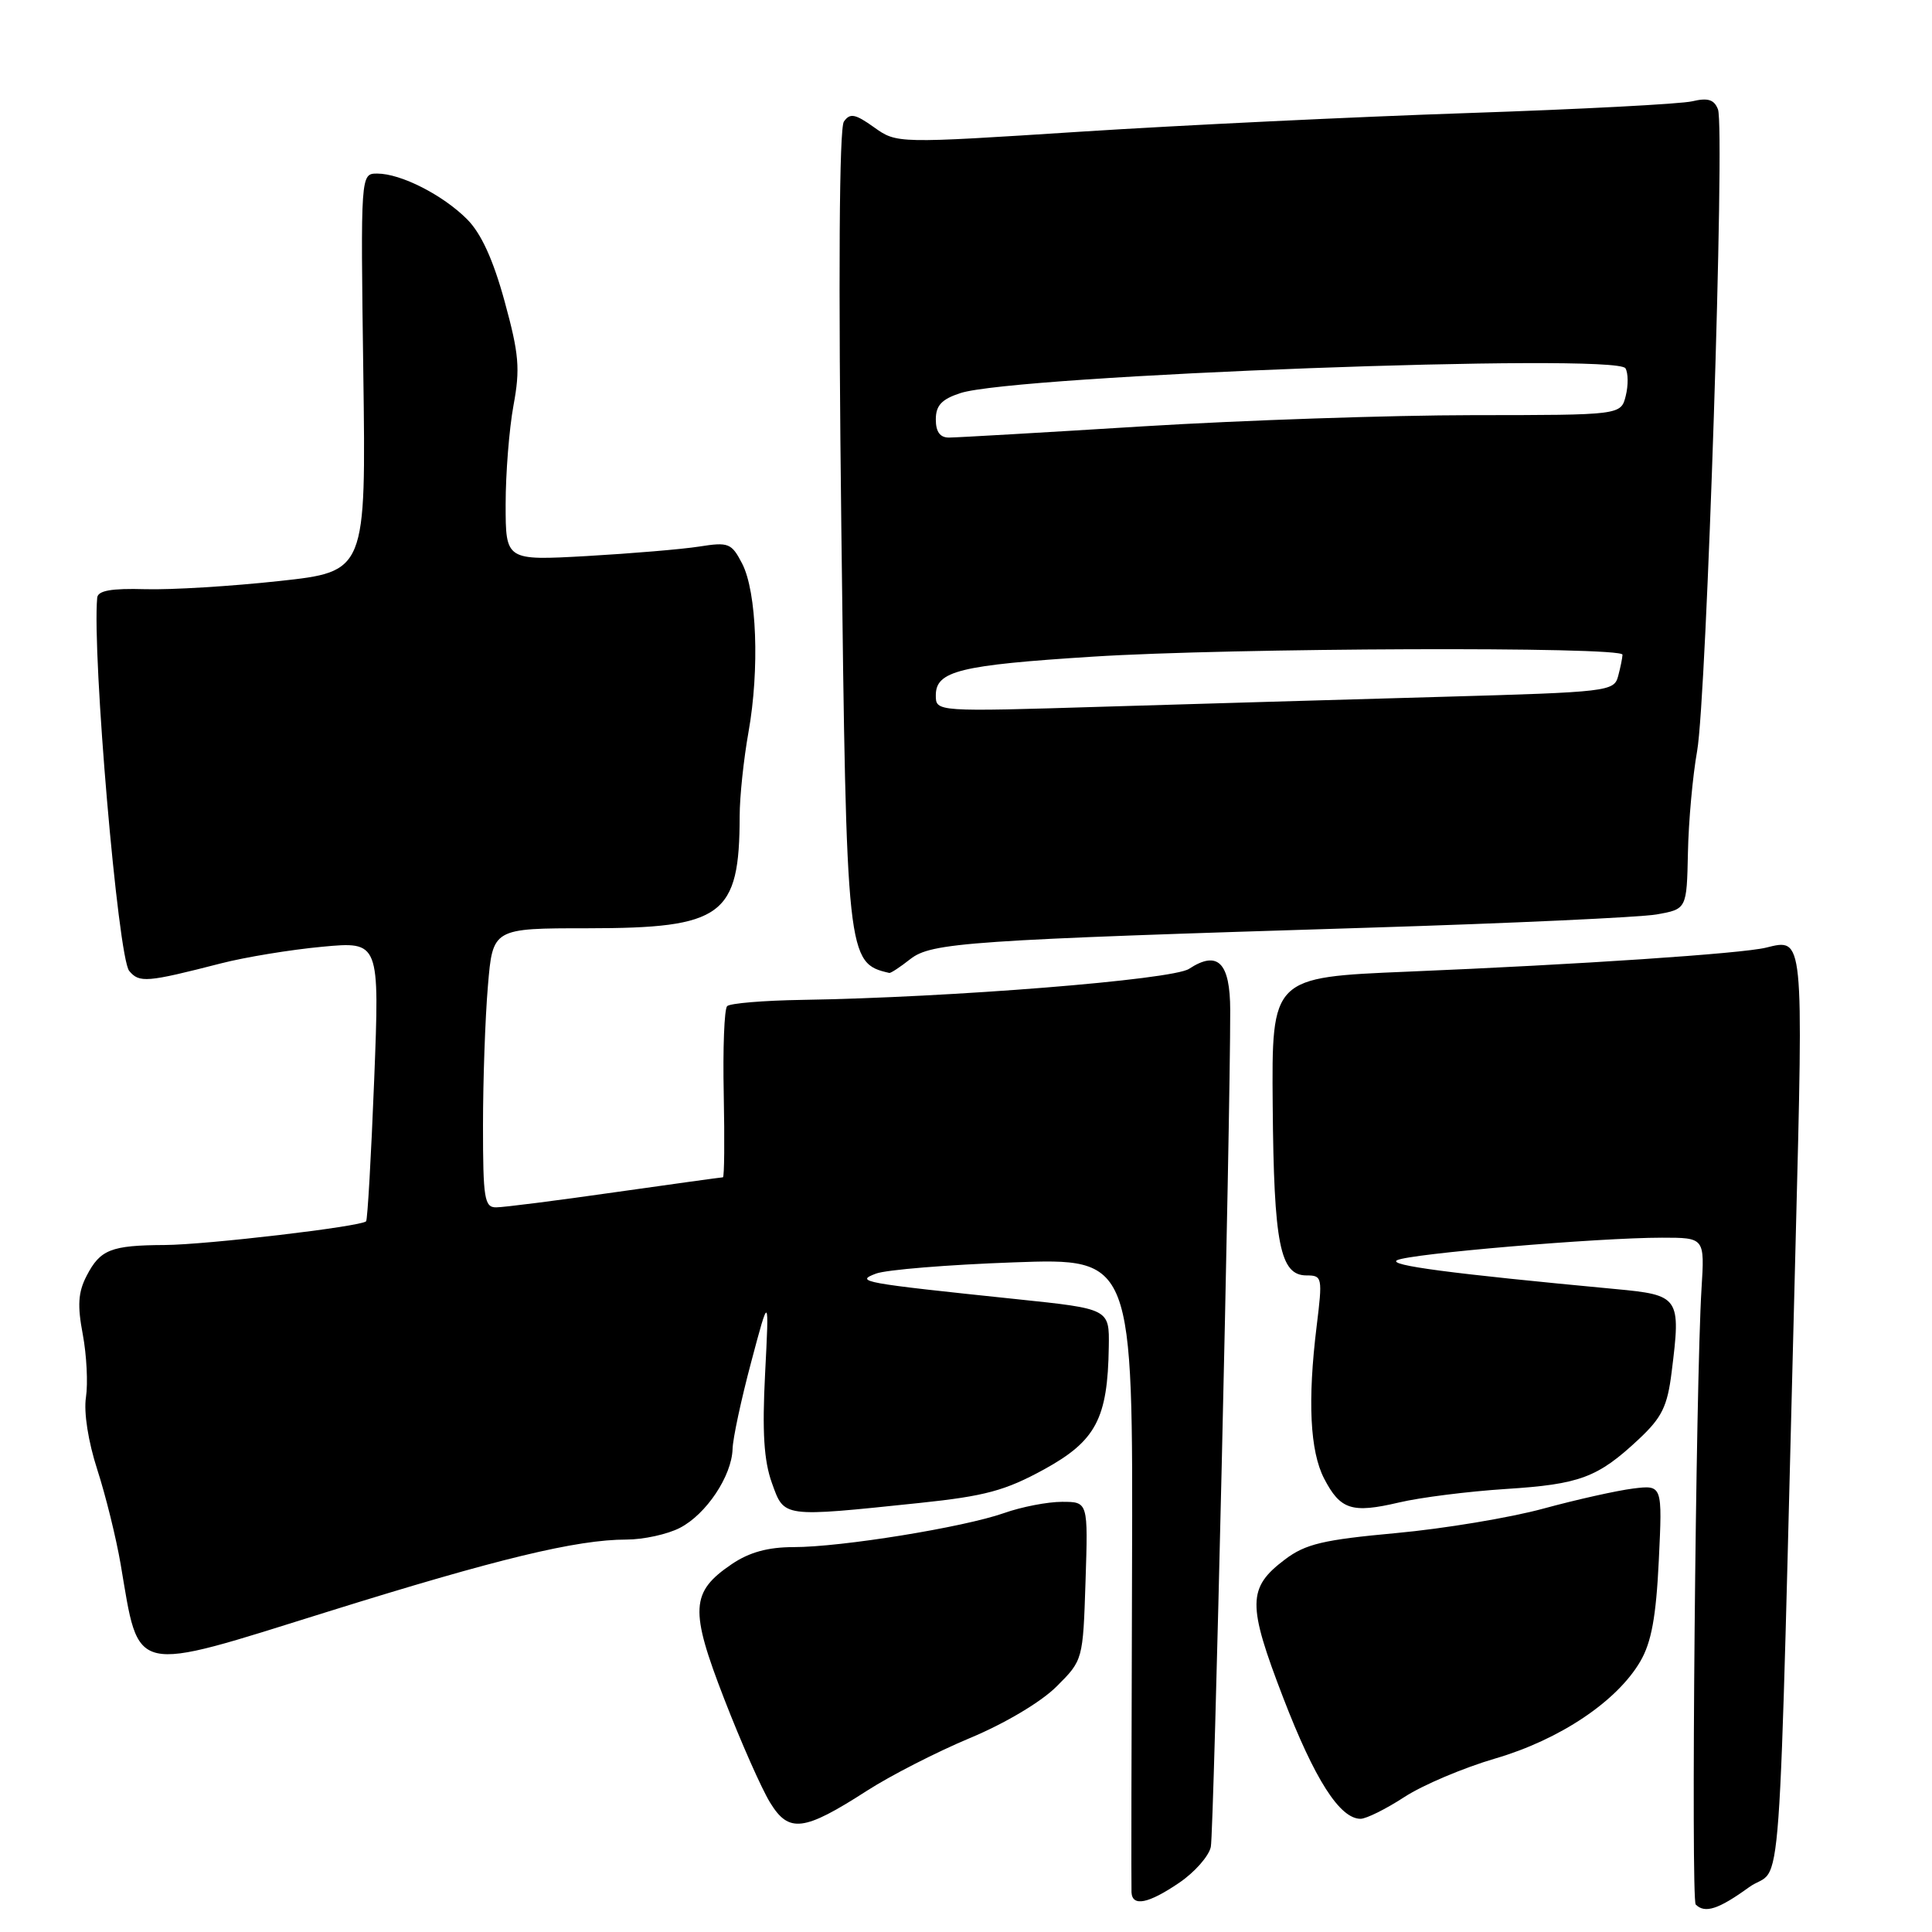 <?xml version="1.0" encoding="UTF-8" standalone="no"?>
<!DOCTYPE svg PUBLIC "-//W3C//DTD SVG 1.1//EN" "http://www.w3.org/Graphics/SVG/1.1/DTD/svg11.dtd" >
<svg xmlns="http://www.w3.org/2000/svg" xmlns:xlink="http://www.w3.org/1999/xlink" version="1.1" viewBox="0 0 256 256">
 <g >
 <path fill="currentColor"
d=" M 231.74 250.08 C 236.30 246.77 235.55 257.10 237.93 164.53 C 238.97 123.82 239.02 124.33 234.00 125.57 C 230.77 126.36 209.33 127.80 186.50 128.75 C 168.50 129.50 168.50 129.50 168.64 146.50 C 168.79 164.85 169.61 169.00 173.12 169.00 C 175.21 169.00 175.26 169.24 174.46 175.75 C 173.25 185.60 173.58 192.29 175.45 195.91 C 177.60 200.06 179.13 200.55 185.36 199.09 C 188.18 198.42 194.55 197.62 199.50 197.30 C 209.36 196.67 211.70 195.80 217.16 190.69 C 220.21 187.83 220.94 186.36 221.50 181.81 C 222.75 171.85 222.58 171.60 214.00 170.80 C 192.14 168.75 183.87 167.66 185.11 166.99 C 186.70 166.13 211.76 164.00 220.23 164.00 C 225.88 164.00 225.88 164.00 225.46 170.75 C 224.69 183.13 224.05 251.71 224.69 252.36 C 225.91 253.58 227.72 252.99 231.74 250.08 Z  M 156.26 249.47 C 158.30 248.08 160.19 245.94 160.44 244.72 C 160.85 242.77 163.03 148.60 163.01 133.86 C 163.00 127.53 161.36 125.88 157.55 128.38 C 155.33 129.83 125.95 132.18 106.27 132.49 C 101.19 132.57 96.73 132.94 96.35 133.32 C 95.97 133.70 95.77 138.96 95.90 145.00 C 96.02 151.05 95.98 156.00 95.79 156.00 C 95.60 156.00 89.16 156.89 81.47 157.98 C 73.79 159.08 66.71 159.98 65.75 159.98 C 64.19 160.00 64.00 158.82 64.00 149.15 C 64.00 143.18 64.29 134.86 64.65 130.65 C 65.29 123.00 65.29 123.00 77.90 123.00 C 95.79 122.99 97.99 121.37 98.01 108.12 C 98.01 105.58 98.54 100.58 99.18 97.00 C 100.66 88.69 100.28 78.43 98.34 74.68 C 96.93 71.96 96.54 71.81 92.66 72.42 C 90.37 72.78 83.66 73.34 77.75 73.68 C 67.00 74.28 67.00 74.28 67.00 66.83 C 67.00 62.72 67.47 56.82 68.04 53.72 C 68.94 48.85 68.78 46.93 66.86 39.92 C 65.34 34.38 63.75 30.91 61.88 29.04 C 58.66 25.82 53.11 23.00 49.99 23.00 C 47.78 23.00 47.78 23.00 48.14 49.37 C 48.50 75.74 48.50 75.74 37.00 76.99 C 30.68 77.68 22.69 78.17 19.25 78.07 C 14.74 77.94 12.97 78.26 12.88 79.20 C 12.19 86.71 15.63 126.85 17.12 128.65 C 18.46 130.26 19.44 130.18 29.29 127.65 C 32.47 126.83 38.50 125.84 42.69 125.45 C 50.30 124.74 50.30 124.74 49.58 143.11 C 49.18 153.21 48.70 161.64 48.51 161.83 C 47.81 162.53 27.33 164.94 21.83 164.97 C 14.69 165.01 13.28 165.57 11.48 169.05 C 10.35 171.22 10.24 172.98 10.97 176.82 C 11.48 179.55 11.67 183.30 11.39 185.14 C 11.08 187.14 11.69 191.03 12.89 194.73 C 14.00 198.16 15.39 203.79 15.98 207.23 C 18.51 222.09 17.14 221.77 43.49 213.54 C 65.87 206.55 76.42 204.00 83.01 204.00 C 85.26 204.00 88.45 203.30 90.09 202.45 C 93.58 200.65 96.96 195.58 97.07 192.00 C 97.10 190.62 98.21 185.45 99.53 180.50 C 101.92 171.50 101.92 171.50 101.38 182.00 C 100.98 189.76 101.22 193.54 102.28 196.50 C 103.94 201.11 103.54 201.06 121.85 199.15 C 130.54 198.24 133.19 197.52 138.35 194.70 C 145.22 190.92 146.78 187.98 146.92 178.46 C 147.00 173.43 147.00 173.43 134.75 172.15 C 114.18 170.00 113.23 169.83 116.07 168.76 C 117.41 168.25 125.62 167.58 134.32 167.27 C 150.13 166.70 150.13 166.70 150.00 208.10 C 149.92 230.87 149.89 250.06 149.93 250.75 C 150.04 252.68 152.17 252.25 156.26 249.47 Z  M 114.88 237.28 C 117.97 235.29 124.10 232.15 128.50 230.31 C 133.16 228.37 137.96 225.51 140.00 223.47 C 143.50 219.98 143.50 219.96 143.84 209.49 C 144.18 199.00 144.18 199.00 140.72 199.00 C 138.81 199.00 135.35 199.67 133.04 200.49 C 127.66 202.38 111.50 205.00 105.16 205.00 C 101.77 205.00 99.29 205.68 96.97 207.25 C 91.50 210.96 91.37 213.27 95.96 225.11 C 98.17 230.82 100.91 237.01 102.04 238.85 C 104.53 242.92 106.49 242.68 114.88 237.28 Z  M 186.08 238.12 C 188.51 236.53 193.93 234.24 198.13 233.01 C 206.68 230.51 214.26 225.44 217.35 220.14 C 218.82 217.62 219.44 214.26 219.80 206.77 C 220.28 196.76 220.28 196.76 216.39 197.24 C 214.25 197.51 208.90 198.70 204.50 199.90 C 200.10 201.10 191.32 202.56 185.00 203.14 C 175.32 204.03 172.99 204.58 170.26 206.64 C 165.28 210.40 165.26 212.56 170.04 224.98 C 174.20 235.79 177.53 241.00 180.28 241.00 C 181.04 241.00 183.65 239.70 186.08 238.12 Z  M 120.60 127.10 C 123.41 124.89 128.10 124.57 181.50 122.92 C 200.20 122.34 217.30 121.55 219.50 121.17 C 223.50 120.46 223.50 120.46 223.66 112.98 C 223.74 108.87 224.29 102.80 224.88 99.50 C 226.14 92.36 228.59 16.97 227.64 14.49 C 227.14 13.19 226.30 12.93 224.24 13.42 C 222.73 13.78 209.35 14.48 194.50 14.98 C 179.65 15.48 156.55 16.59 143.17 17.45 C 118.84 19.02 118.84 19.02 115.82 16.87 C 113.31 15.08 112.63 14.95 111.82 16.11 C 111.20 16.99 111.08 36.57 111.48 69.90 C 112.16 127.01 112.23 127.63 117.84 128.92 C 118.03 128.96 119.27 128.15 120.60 127.10 Z  M 124.00 92.13 C 124.00 88.91 127.15 88.13 144.80 87.01 C 163.09 85.84 215.01 85.65 214.99 86.75 C 214.98 87.16 214.72 88.44 214.41 89.60 C 213.87 91.62 213.08 91.71 191.17 92.33 C 178.70 92.68 158.49 93.27 146.25 93.64 C 124.00 94.32 124.00 94.32 124.00 92.13 Z  M 124.00 55.58 C 124.00 53.73 124.77 52.90 127.25 52.09 C 134.45 49.72 214.11 46.75 215.38 48.80 C 215.75 49.41 215.77 51.05 215.42 52.45 C 214.78 55.00 214.78 55.00 195.14 55.01 C 184.34 55.02 164.70 55.68 151.50 56.49 C 138.30 57.31 126.71 57.98 125.75 57.98 C 124.56 57.99 124.00 57.22 124.00 55.58 Z "/>
</g>
</svg>